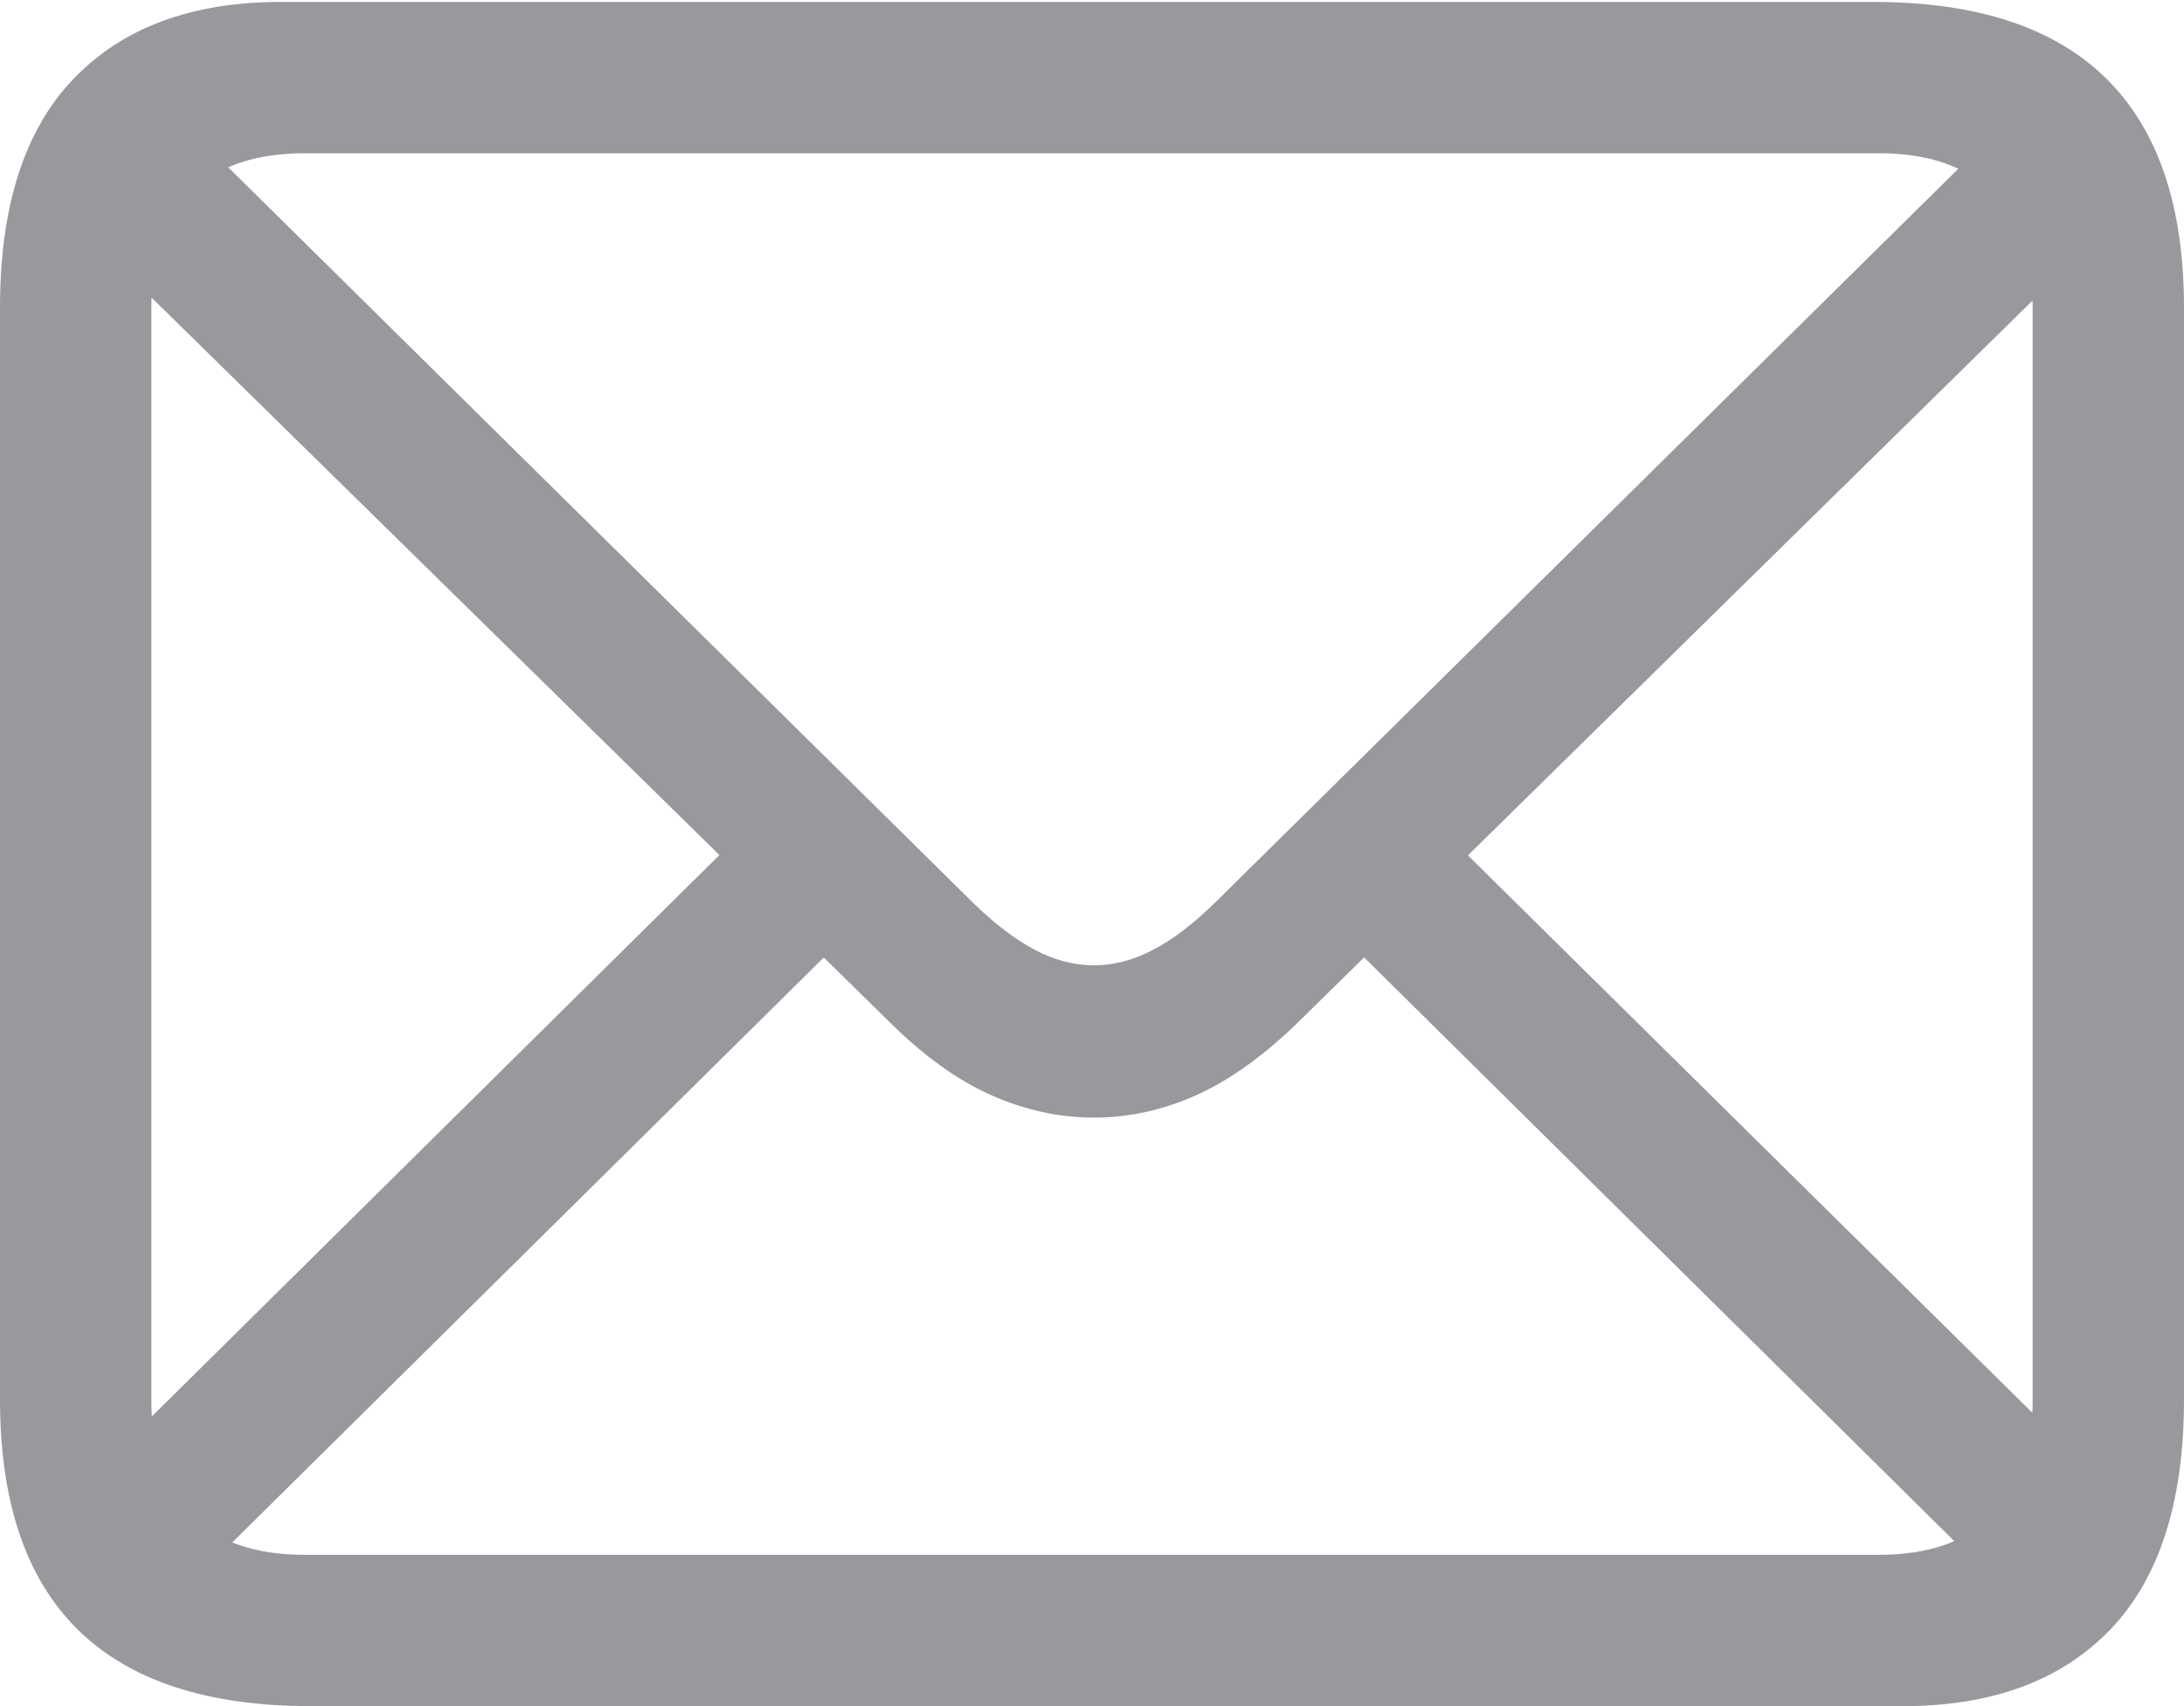 <?xml version="1.0" encoding="UTF-8"?>
<!--Generator: Apple Native CoreSVG 175-->
<!DOCTYPE svg
PUBLIC "-//W3C//DTD SVG 1.1//EN"
       "http://www.w3.org/Graphics/SVG/1.1/DTD/svg11.dtd">
<svg version="1.1" xmlns="http://www.w3.org/2000/svg" xmlns:xlink="http://www.w3.org/1999/xlink" width="25.875" height="20.215">
 <g>
  <rect height="20.215" opacity="0" width="25.875" x="0" y="0"/>
  <path d="M3.68 20.215L22.547 20.215Q24.129 20.215 25.002 19.307Q25.875 18.398 25.875 16.582L25.875 3.645Q25.875 1.84 24.955 0.932Q24.035 0.023 22.195 0.023L3.328 0.023Q1.746 0.023 0.873 0.932Q0 1.84 0 3.645L0 16.582Q0 18.398 0.92 19.307Q1.84 20.215 3.68 20.215ZM3.609 18.422Q2.73 18.422 2.262 17.959Q1.793 17.496 1.793 16.582L1.793 3.645Q1.793 2.742 2.262 2.279Q2.73 1.816 3.609 1.816L22.266 1.816Q23.133 1.816 23.607 2.279Q24.082 2.742 24.082 3.656L24.082 16.594Q24.082 17.496 23.607 17.959Q23.133 18.422 22.266 18.422ZM12.961 13.242Q13.582 13.242 14.18 12.973Q14.777 12.703 15.398 12.094L24.914 2.742L23.695 1.512L14.379 10.711Q13.992 11.086 13.646 11.262Q13.301 11.438 12.961 11.438Q12.609 11.438 12.264 11.256Q11.918 11.074 11.543 10.711L2.18 1.465L0.949 2.695L10.523 12.094Q11.133 12.703 11.736 12.973Q12.34 13.242 12.961 13.242ZM23.578 18.68L24.797 17.449L17.215 9.961L15.996 11.18ZM1.113 17.461L2.332 18.691L9.926 11.18L8.695 9.961Z" fill="#98989d"/>
 </g>
</svg>
